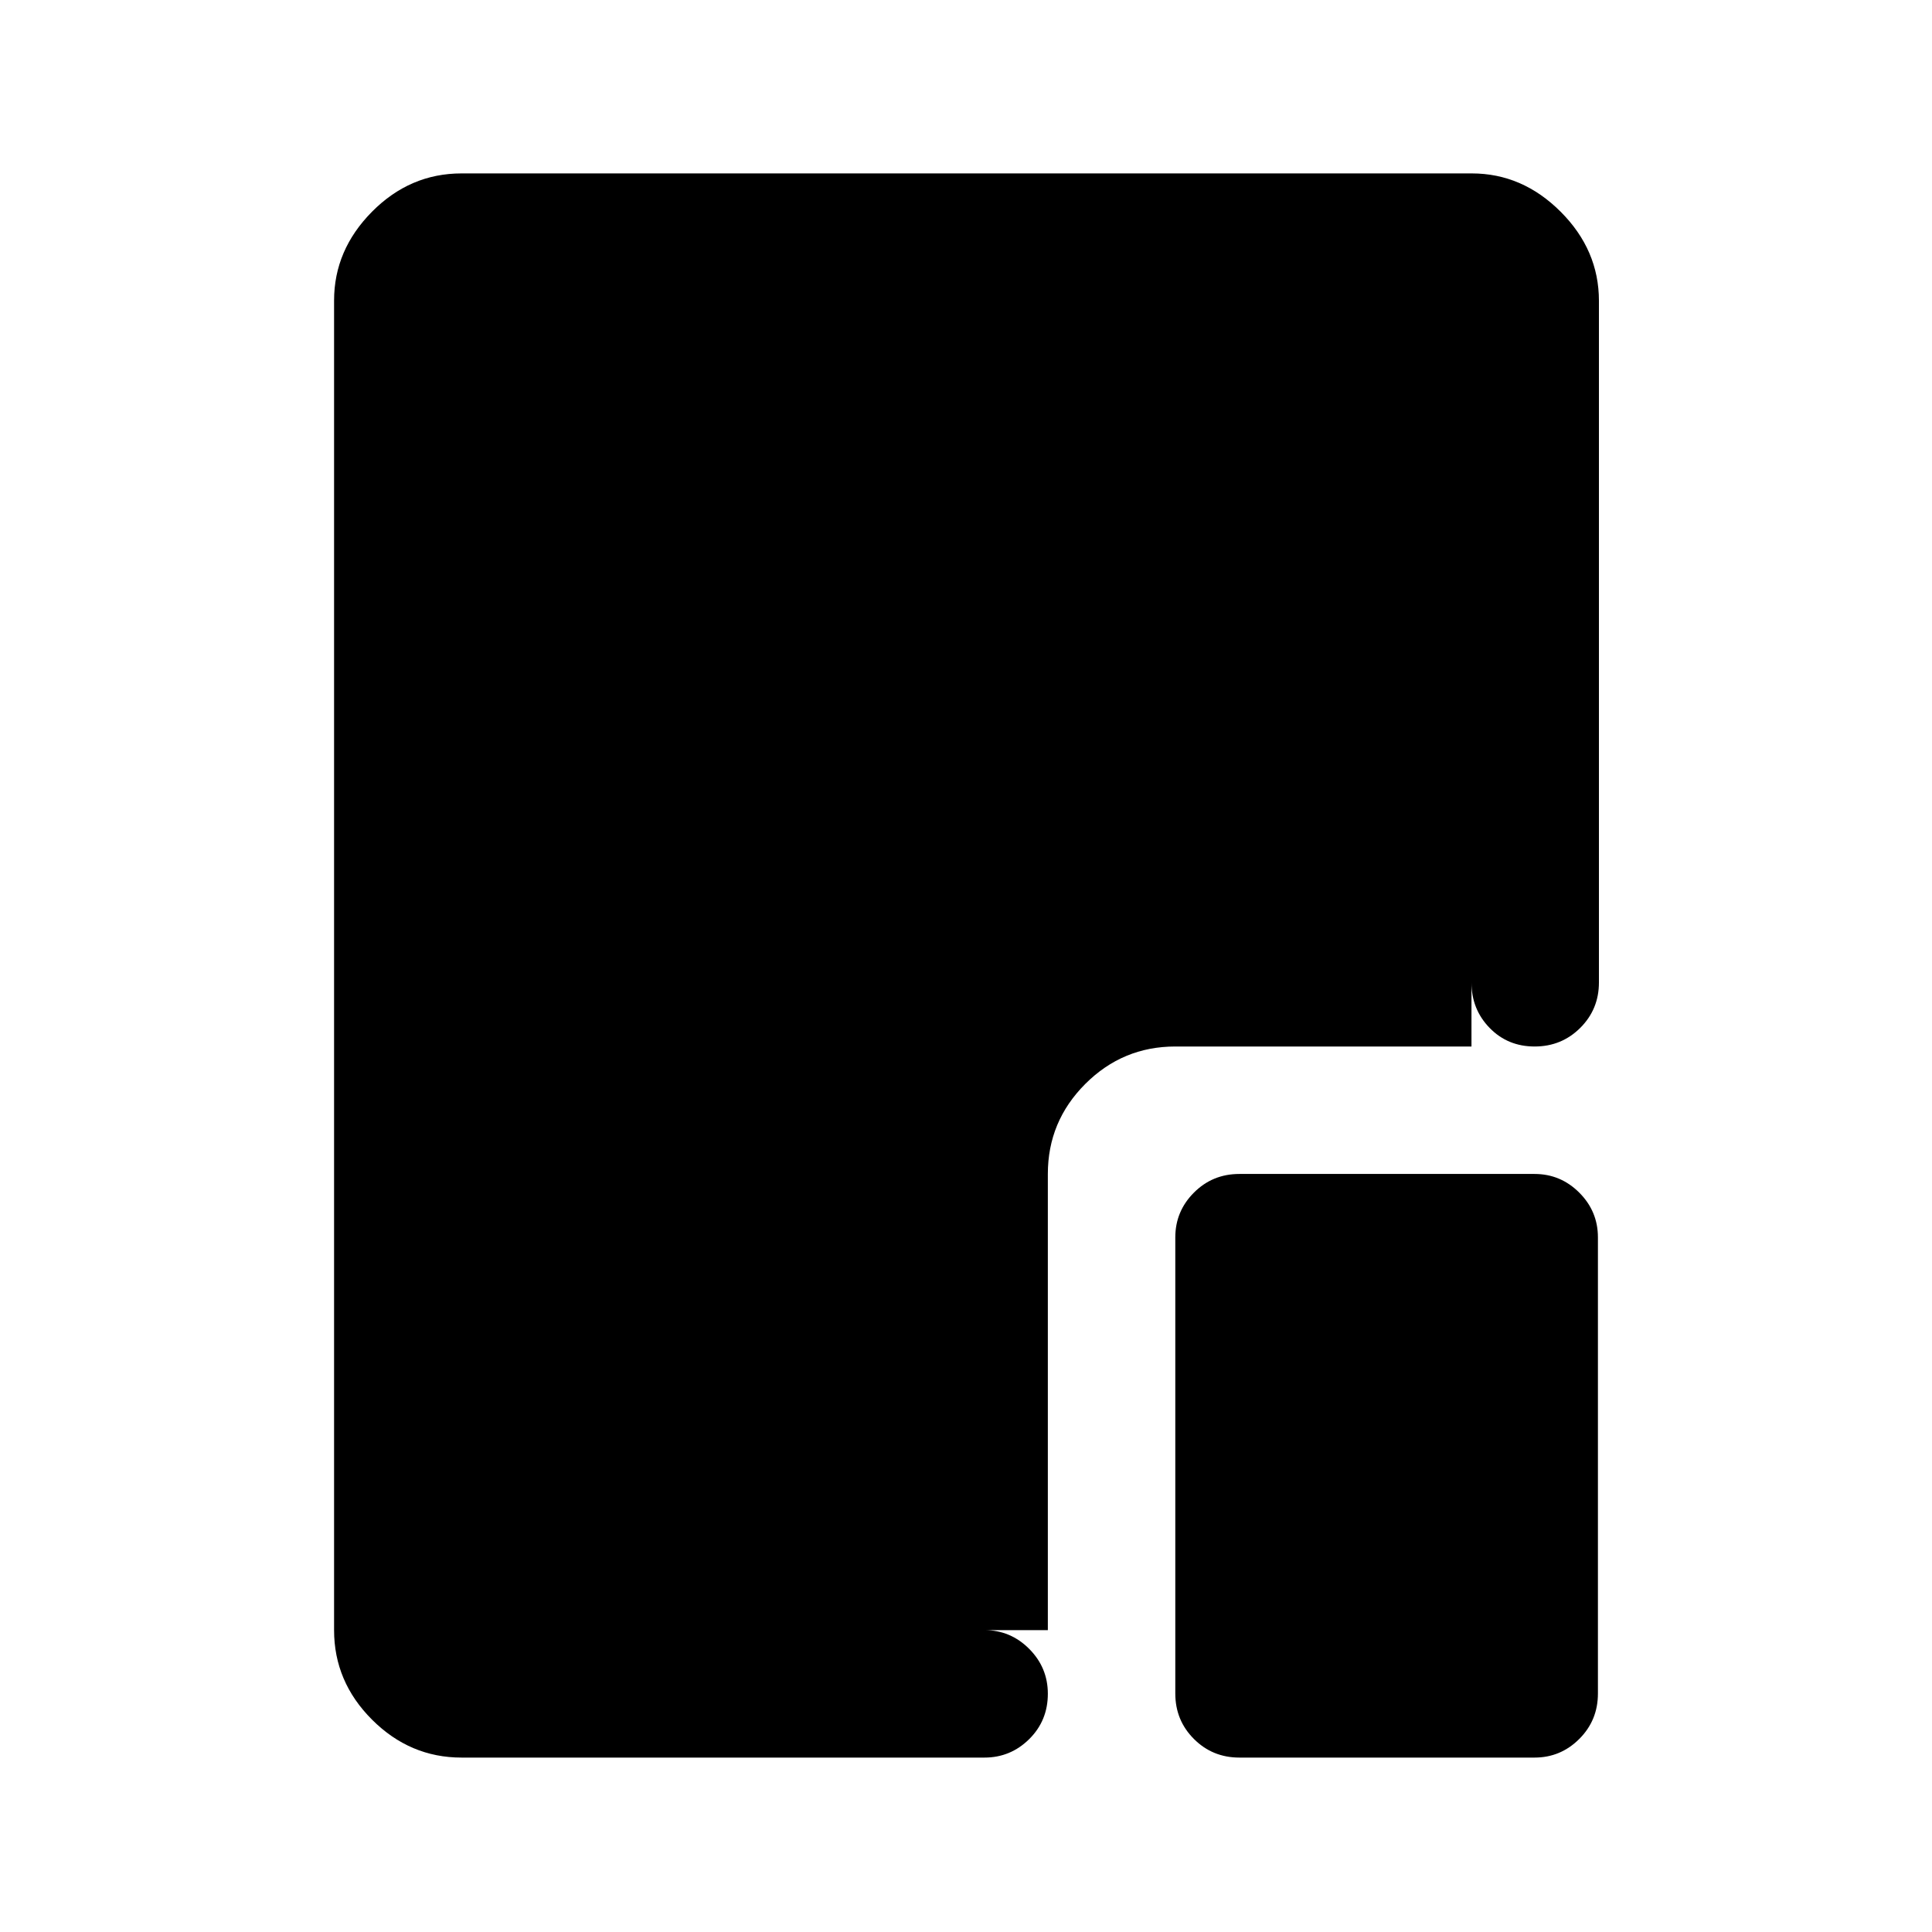 <svg xmlns="http://www.w3.org/2000/svg" height="40" viewBox="0 96 960 960" width="40"><path d="M229.333 969.333q-25.625 0-44.479-18.854T166 906V245.346q0-25.117 18.854-44.148 18.854-19.031 44.479-19.031h501.974q25.131 0 44.162 19.031T794.5 245.5v338.667q0 13.333-9.283 22.583-9.284 9.25-22.667 9.25-13.383 0-22.383-9.25t-9-22.583V245.5H229.333V906h259.834q12.95 0 22.225 9.309 9.275 9.309 9.275 22.308 0 13.383-9.275 22.55-9.275 9.166-22.225 9.166H229.333Zm386.5 0q-13.333 0-22.583-9.25Q584 950.834 584 937.5V710.833q0-12.95 9.25-22.225 9.25-9.275 22.583-9.275H762.5q12.95 0 22.225 9.275Q794 697.883 794 710.833V937.5q0 13.334-9.275 22.583-9.275 9.25-22.225 9.25H615.833ZM520.667 906H229.333V245.5h501.834V616H584q-26.125 0-44.729 18.604t-18.604 44.729V906Z"/></svg>